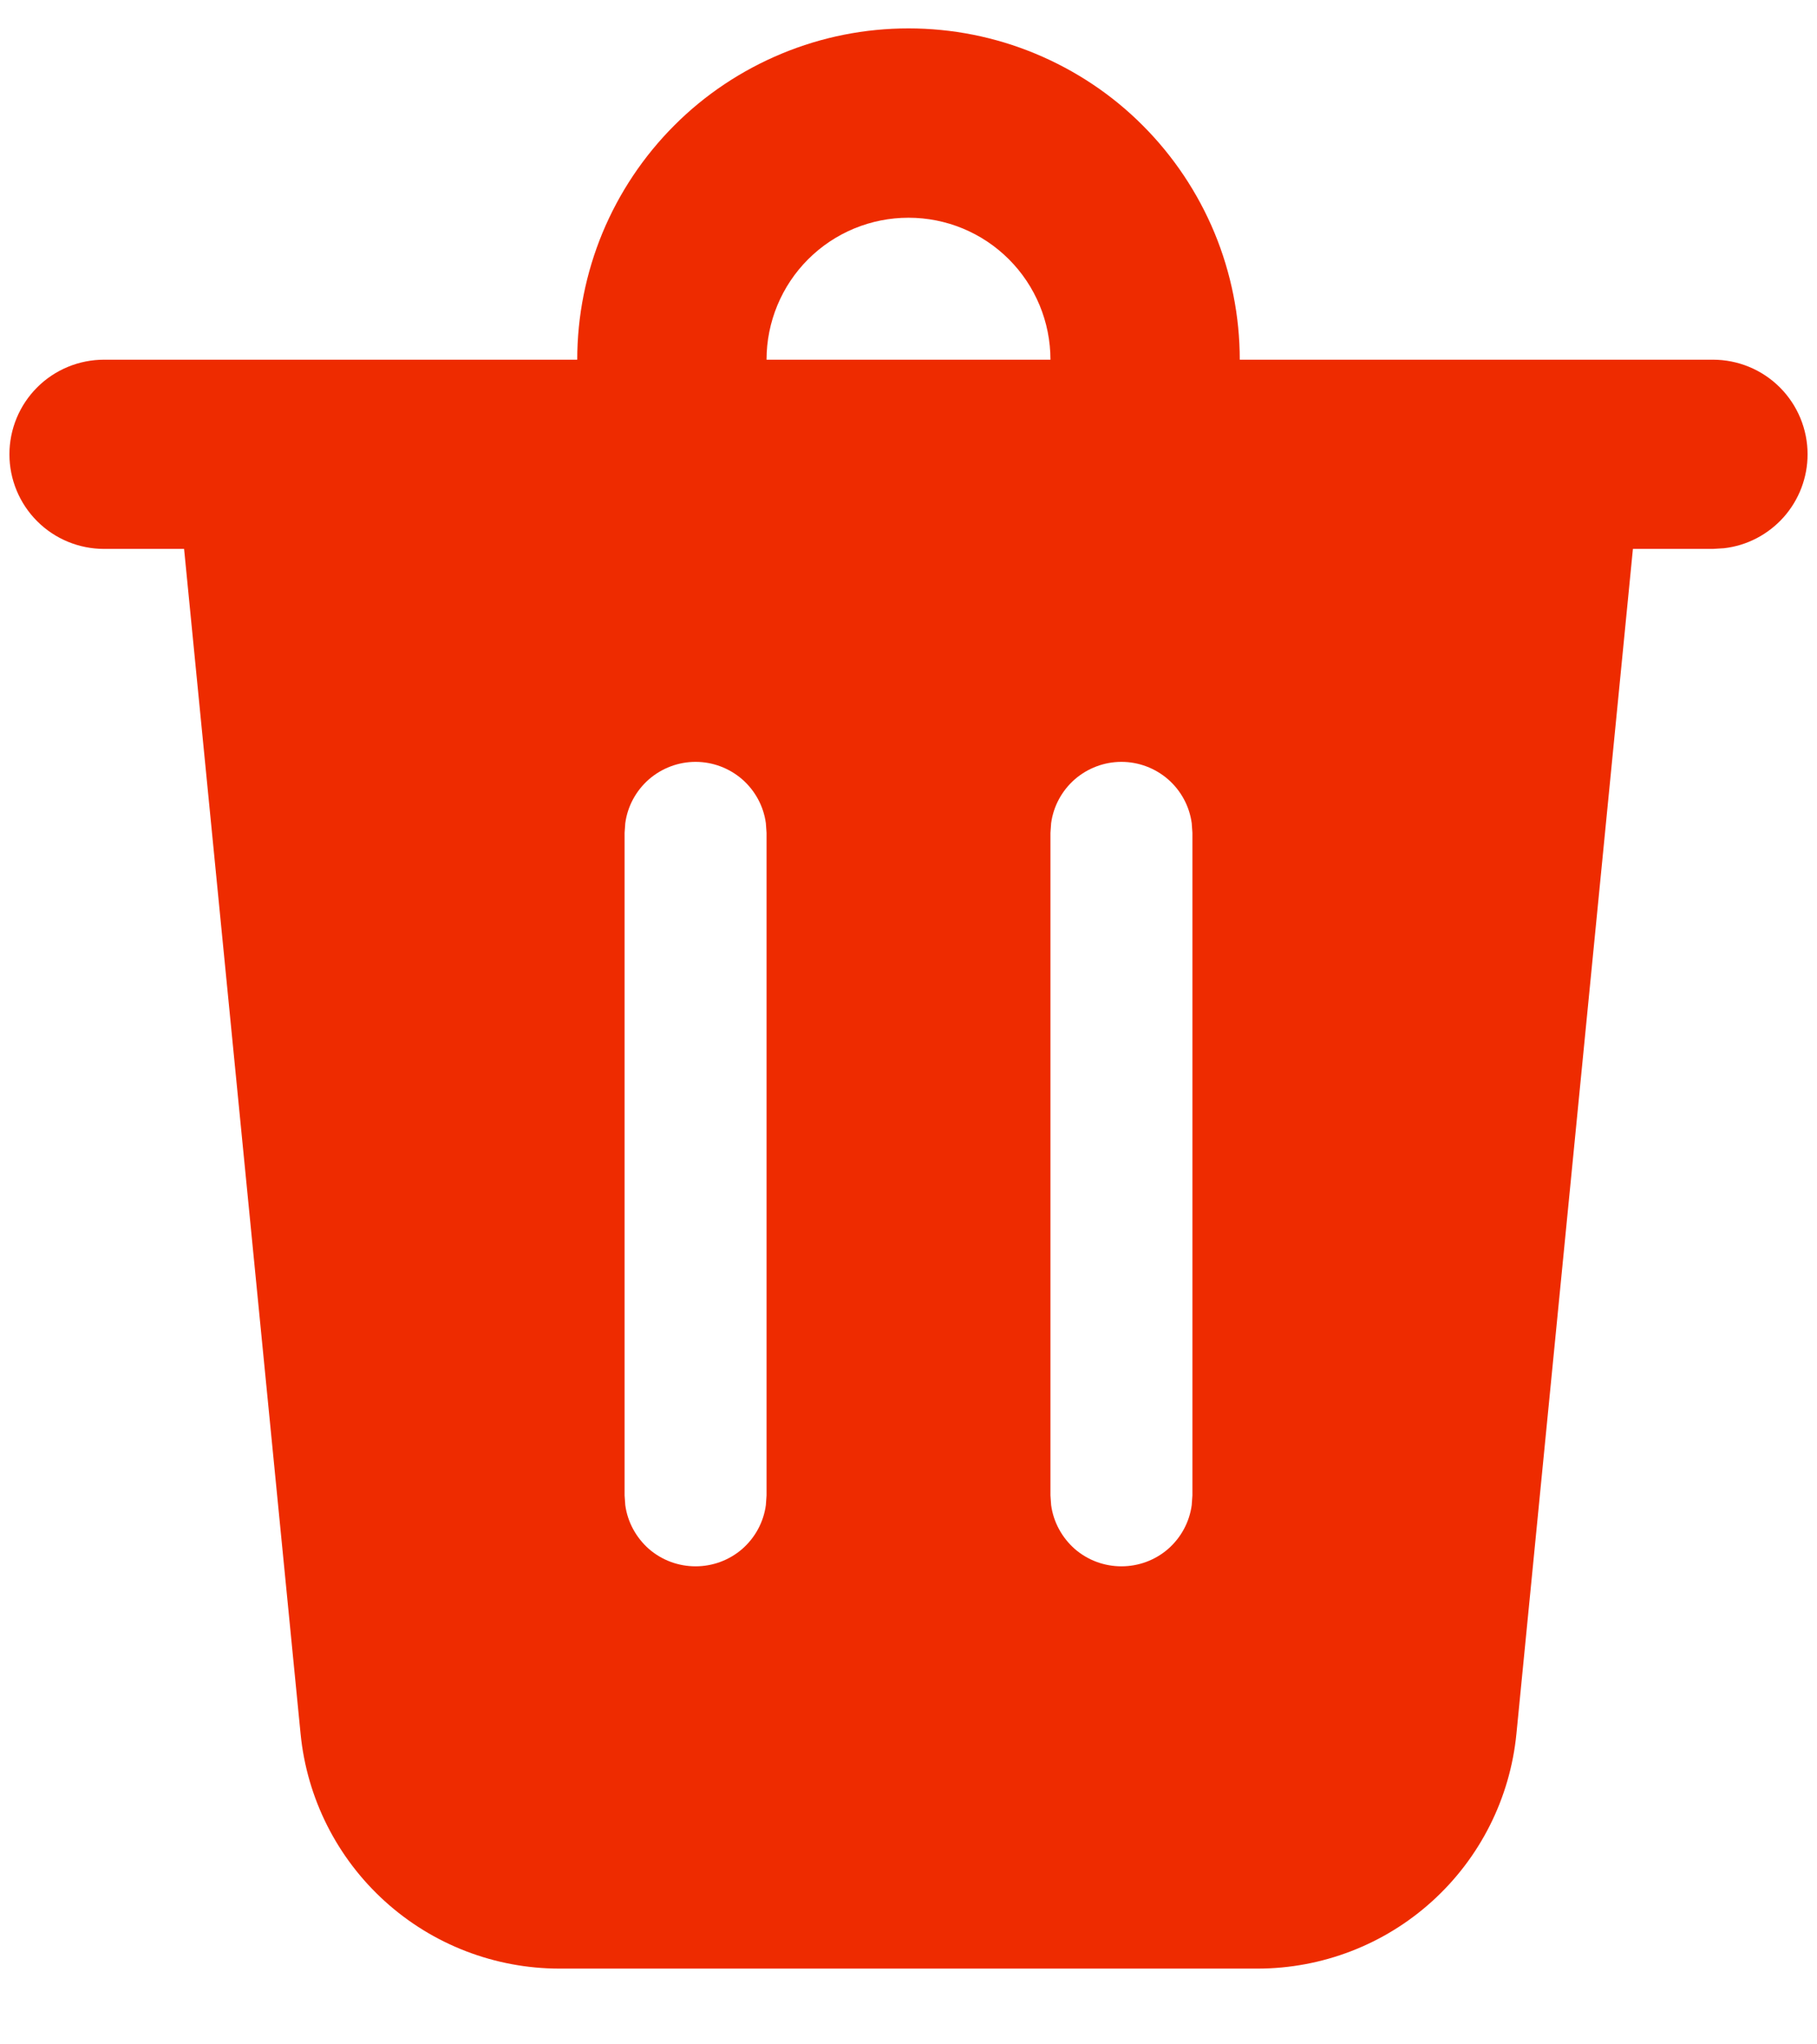 <svg width="16" height="18" viewBox="0 0 16 18" fill="none" xmlns="http://www.w3.org/2000/svg">
<path d="M15.917 4C15.917 4.204 15.842 4.401 15.706 4.554C15.57 4.706 15.384 4.804 15.181 4.827L15.083 4.833H14.379L13.353 15.267C13.297 15.833 13.033 16.358 12.611 16.74C12.19 17.122 11.641 17.333 11.072 17.333H4.928C4.359 17.333 3.81 17.122 3.389 16.74C2.967 16.358 2.703 15.833 2.647 15.267L1.621 4.833H0.917C0.696 4.833 0.484 4.746 0.327 4.589C0.171 4.433 0.083 4.221 0.083 4C0.083 3.779 0.171 3.567 0.327 3.411C0.484 3.254 0.696 3.167 0.917 3.167H5.083C5.083 2.784 5.159 2.404 5.305 2.051C5.452 1.697 5.667 1.375 5.938 1.104C6.208 0.833 6.53 0.619 6.884 0.472C7.238 0.325 7.617 0.25 8 0.25C8.383 0.25 8.762 0.325 9.116 0.472C9.47 0.619 9.792 0.833 10.062 1.104C10.333 1.375 10.548 1.697 10.695 2.051C10.841 2.404 10.917 2.784 10.917 3.167H15.083C15.304 3.167 15.516 3.254 15.673 3.411C15.829 3.567 15.917 3.779 15.917 4ZM9.875 6.708C9.724 6.708 9.578 6.763 9.464 6.862C9.35 6.962 9.276 7.099 9.256 7.248L9.25 7.333V13.167L9.256 13.252C9.276 13.401 9.351 13.538 9.464 13.638C9.578 13.737 9.724 13.791 9.875 13.791C10.026 13.791 10.172 13.737 10.286 13.638C10.4 13.538 10.474 13.401 10.494 13.252L10.5 13.167V7.333L10.494 7.248C10.474 7.099 10.4 6.962 10.286 6.862C10.172 6.763 10.026 6.708 9.875 6.708ZM6.125 6.708C5.974 6.708 5.828 6.763 5.714 6.862C5.6 6.962 5.526 7.099 5.506 7.248L5.5 7.333V13.167L5.506 13.252C5.526 13.401 5.601 13.538 5.714 13.638C5.828 13.737 5.974 13.791 6.125 13.791C6.276 13.791 6.422 13.737 6.536 13.638C6.65 13.538 6.724 13.401 6.744 13.252L6.75 13.167V7.333L6.744 7.248C6.724 7.099 6.65 6.962 6.536 6.862C6.422 6.763 6.276 6.708 6.125 6.708ZM8 1.917C7.669 1.917 7.351 2.048 7.116 2.283C6.882 2.517 6.75 2.835 6.75 3.167H9.25C9.25 2.835 9.118 2.517 8.884 2.283C8.649 2.048 8.332 1.917 8 1.917Z" fill="#EE2B00"/>
</svg>

